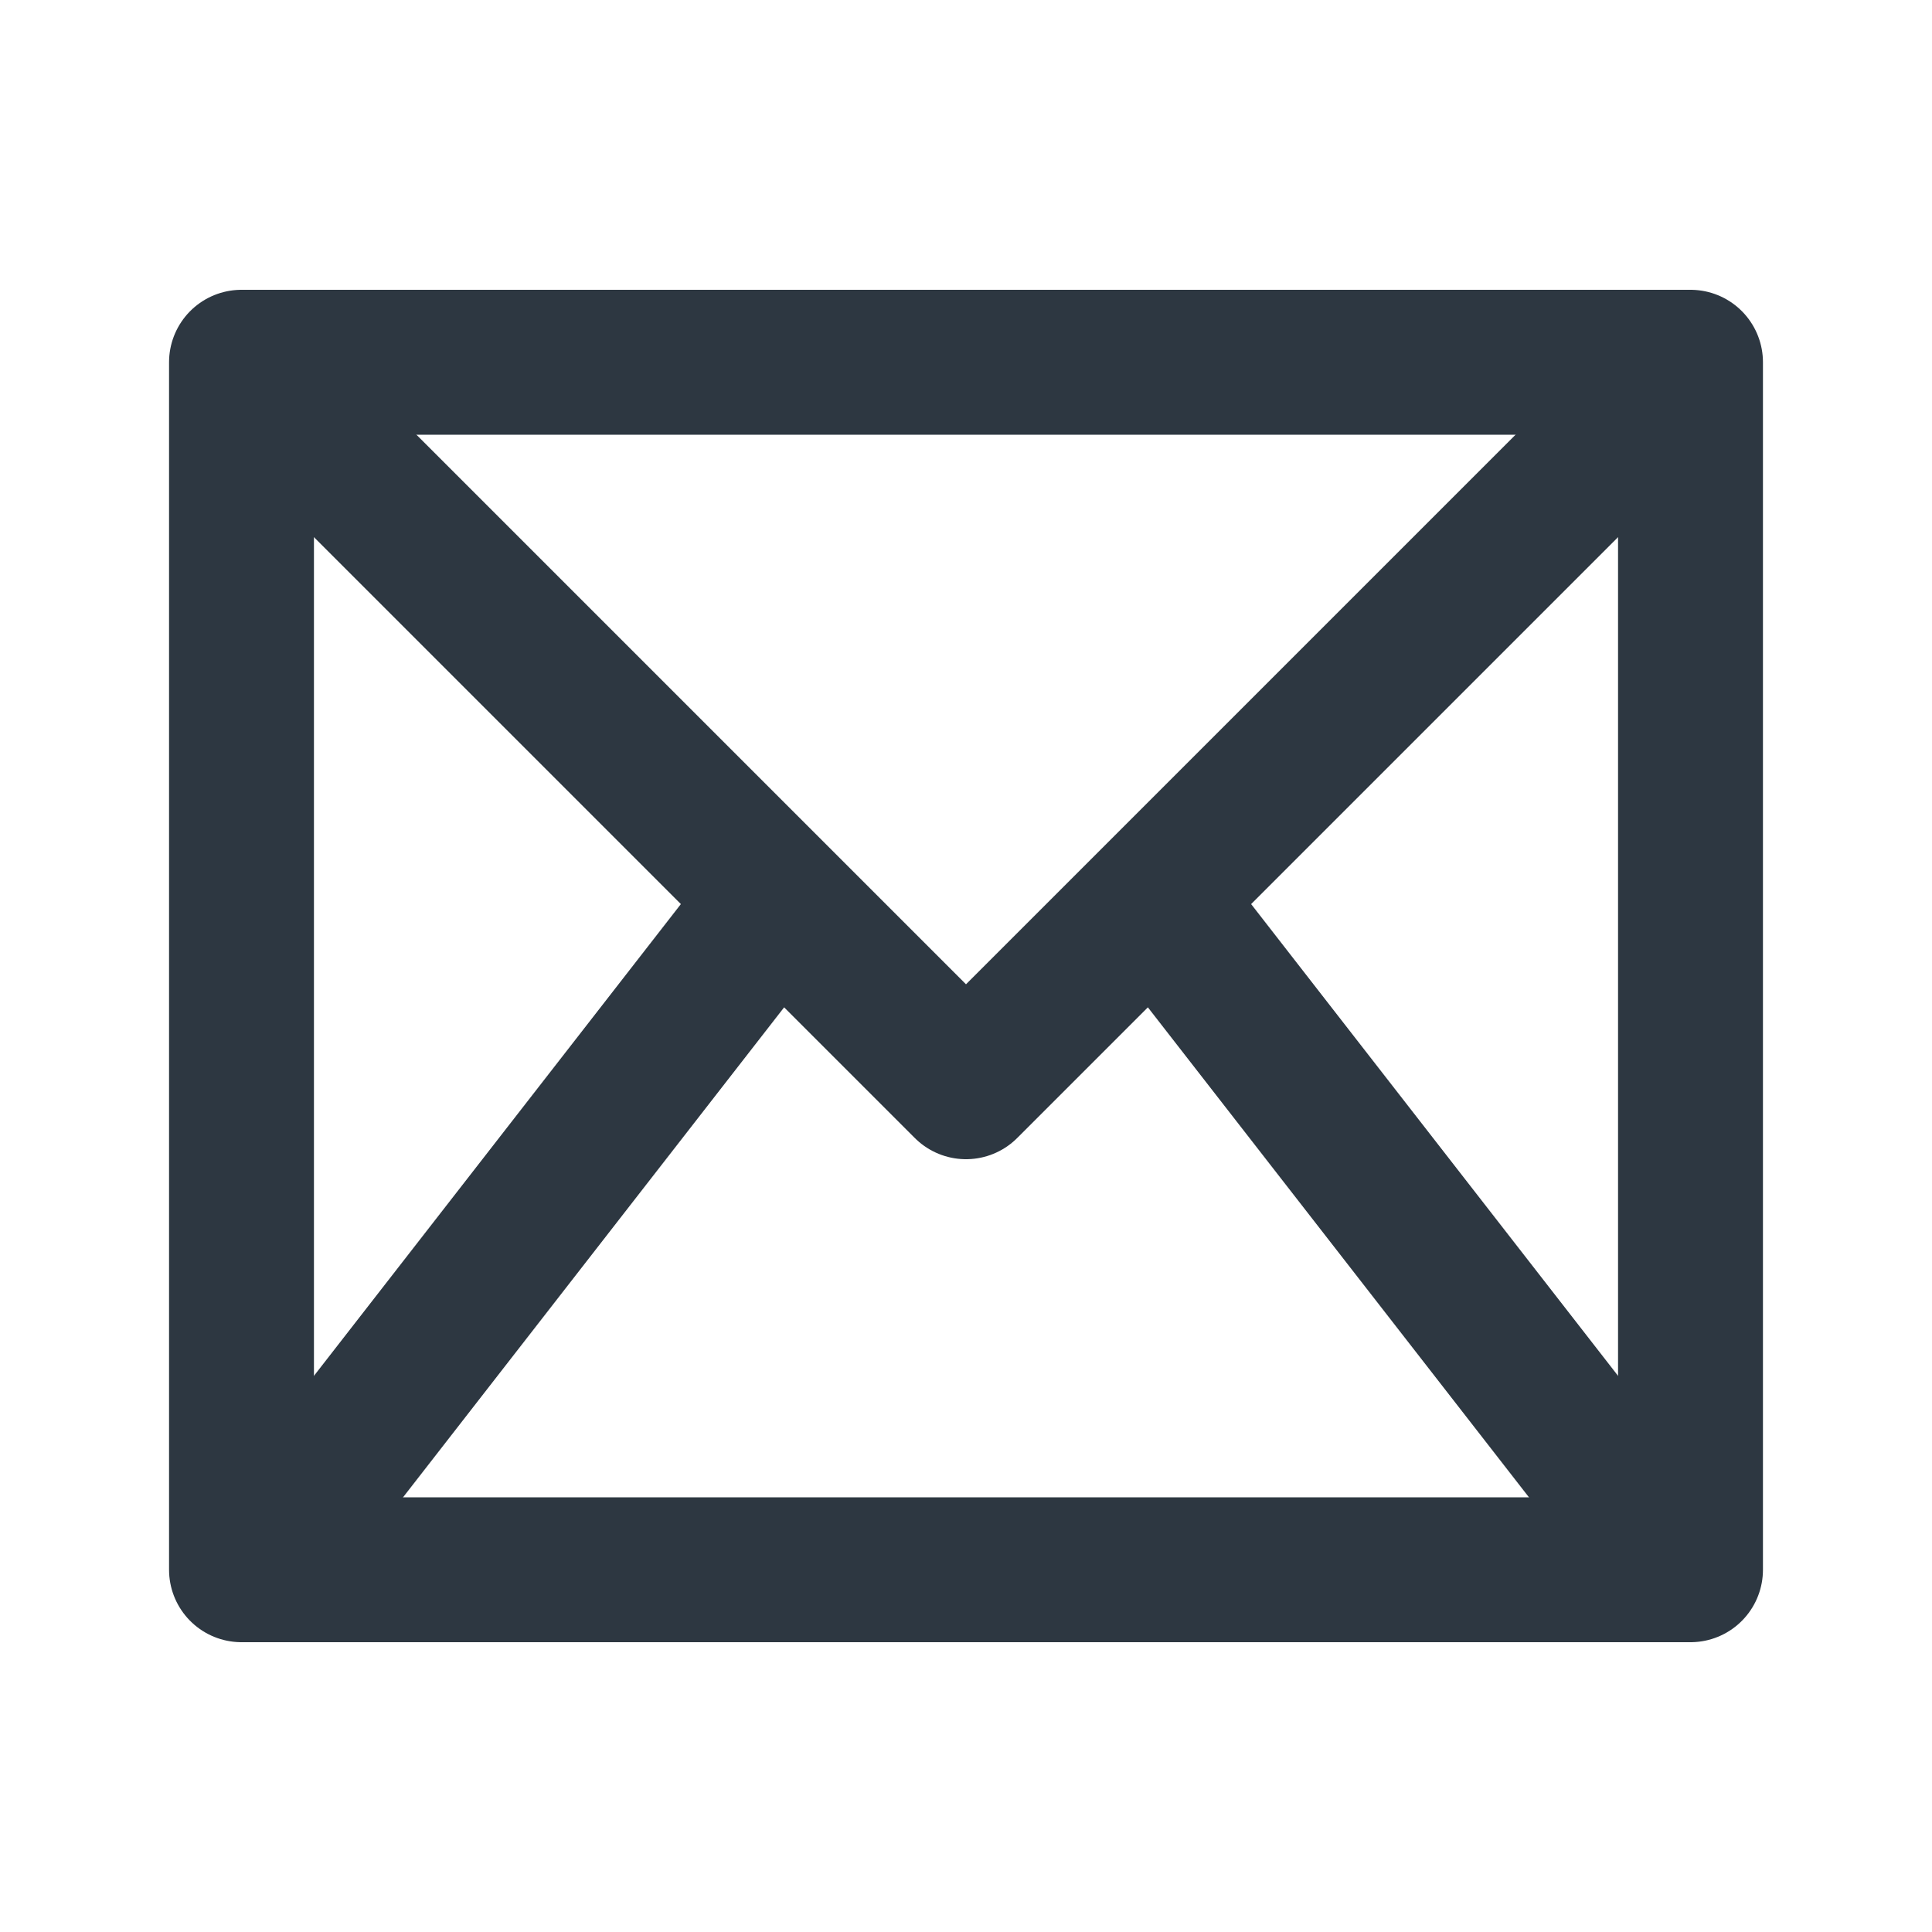 <?xml version="1.0" encoding="UTF-8"?><svg id="stroke" xmlns="http://www.w3.org/2000/svg" viewBox="0 0 16 16"><rect x="2" y="3" width="12" height="10" fill="none" stroke="#2d3741" stroke-linecap="square" stroke-linejoin="round" stroke-width="1.2"/><polyline points="2.5 3.5 8 9 13.5 3.5" fill="none" stroke="#2d3741" stroke-linecap="square" stroke-linejoin="round" stroke-width="1.2"/><line x1="6" y1="8" x2="2.5" y2="12.5" fill="none" stroke="#2d3741" stroke-linecap="square" stroke-linejoin="round" stroke-width="1.2"/><line x1="10" y1="8" x2="13.5" y2="12.5" fill="none" stroke="#2d3741" stroke-linecap="square" stroke-linejoin="round" stroke-width="1.2"/></svg>